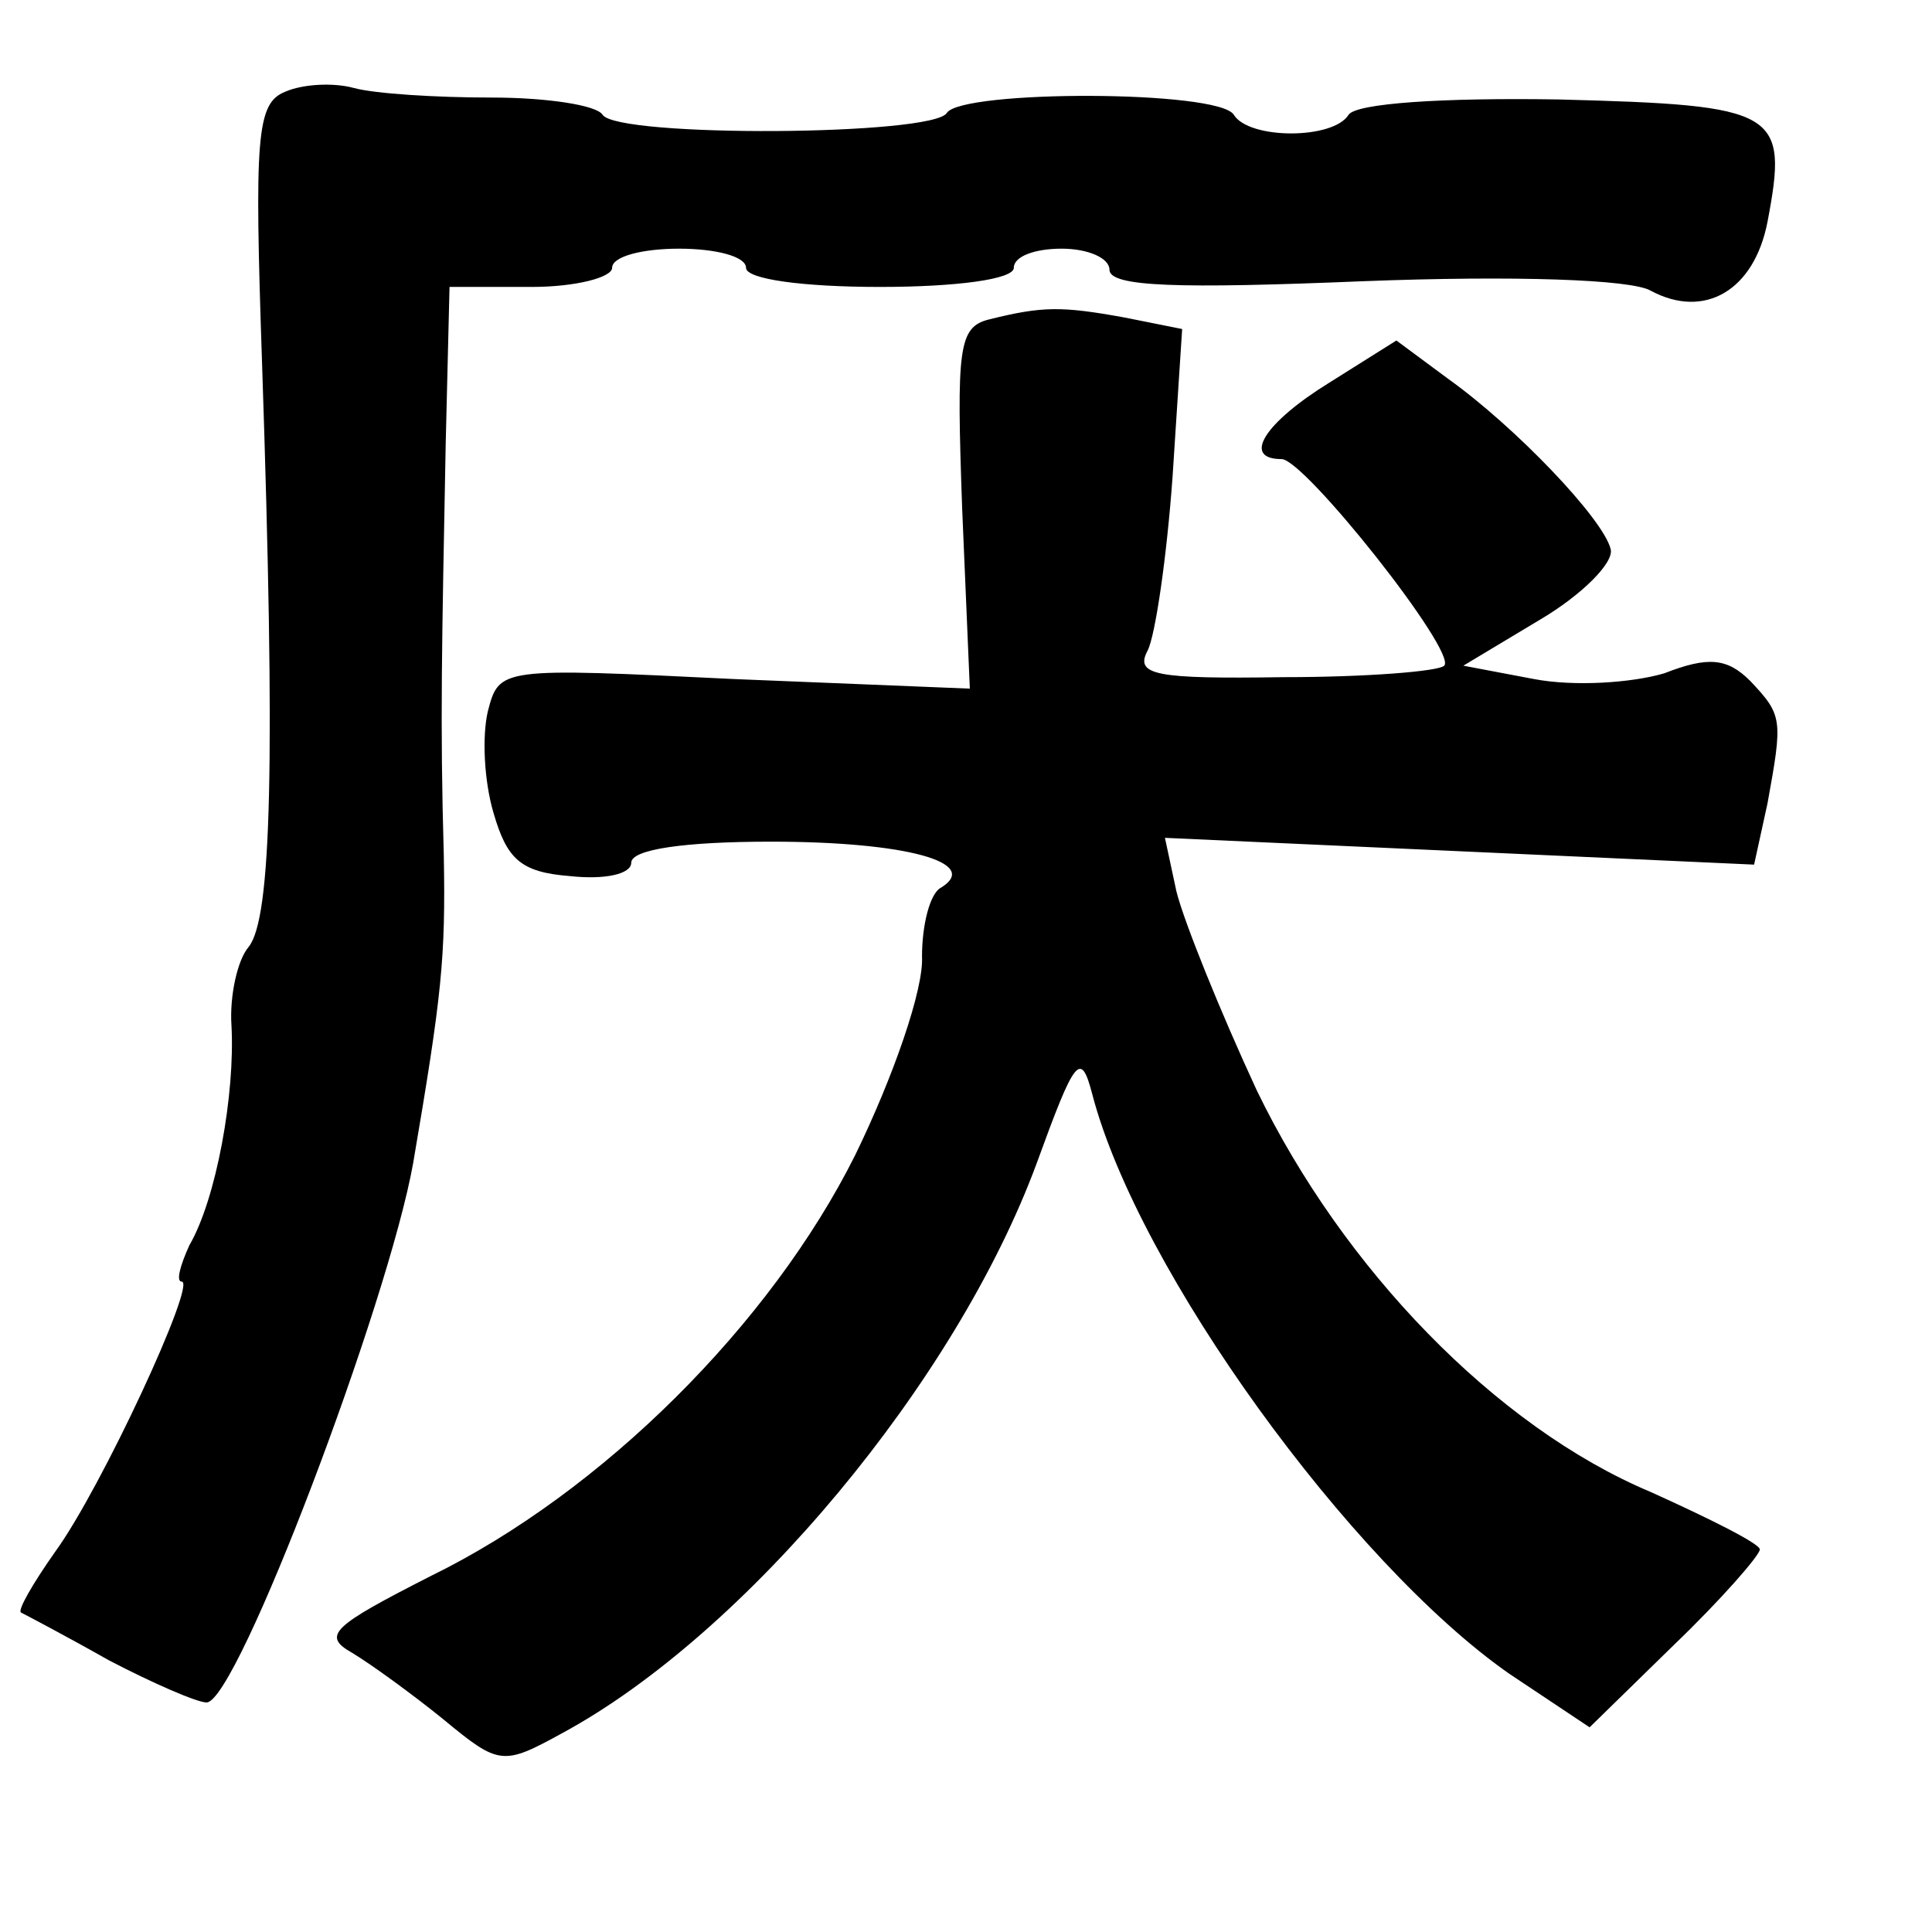 <?xml version="1.0" standalone="no"?>
<!DOCTYPE svg PUBLIC "-//W3C//DTD SVG 20010904//EN"
 "http://www.w3.org/TR/2001/REC-SVG-20010904/DTD/svg10.dtd">
<svg version="1.0" xmlns="http://www.w3.org/2000/svg"
 width="101pt" height="101pt" viewBox="0 0 101 101"
 preserveAspectRatio="xMidYMid meet">
<g transform="translate(0,101) scale(0.1,-0.1)"
fill="#000000" stroke="none">
<path d="M149 962 c-15 -6 -16 -24 -12 -142 7 -209 5 -290 -7 -305 -6 -7 -10
-26 -9 -41 2 -36 -8 -91 -22 -115 -5 -11 -7 -19 -4 -19 8 0 -42 -108 -66 -141
-12 -17 -20 -31 -18 -32 2 -1 23 -12 46 -25 23 -12 46 -22 51 -22 16 0 95 209
108 282 15 88 17 107 16 161 -2 70 -1 109 1 215 l2 82 43 0 c23 0 42 5 42 10
0 6 16 10 35 10 19 0 35 -4 35 -10 0 -6 30 -10 70 -10 40 0 70 4 70 10 0 6 11
10 25 10 14 0 25 -5 25 -11 0 -9 36 -10 133 -6 78 3 140 1 150 -5 28 -15 54 0
61 36 11 58 6 61 -109 64 -61 1 -106 -2 -110 -8 -8 -13 -52 -13 -60 0 -8 13
-142 13 -150 1 -7 -12 -172 -13 -180 -1 -3 5 -29 9 -58 9 -29 0 -61 2 -72 5
-11 3 -27 2 -36 -2z"/>
<path d="M517 843 c-16 -4 -17 -15 -14 -99 l4 -94 -123 5 c-123 6 -123 6 -129
-17 -3 -13 -2 -36 3 -53 7 -24 14 -31 40 -33 18 -2 32 1 32 7 0 7 28 11 73 11
71 0 110 -11 89 -24 -6 -3 -10 -20 -10 -36 1 -17 -15 -63 -35 -104 -44 -88
-132 -176 -222 -220 -51 -26 -57 -31 -41 -40 10 -6 32 -22 48 -35 29 -24 31
-24 62 -7 96 52 206 184 248 298 20 55 23 59 29 36 24 -92 135 -245 218 -303
l42 -28 44 43 c25 24 45 47 45 50 0 3 -26 16 -57 30 -81 34 -161 117 -206 210
-19 41 -38 88 -42 104 l-6 28 154 -7 154 -7 7 32 c8 44 8 46 -9 64 -12 12 -22
13 -45 4 -17 -5 -47 -7 -68 -3 l-37 7 40 24 c22 13 39 30 37 37 -4 16 -50 64
-85 89 l-27 20 -35 -22 c-34 -21 -46 -40 -25 -40 12 0 92 -101 85 -108 -3 -3
-41 -6 -84 -6 -67 -1 -78 1 -71 14 4 8 10 49 13 91 l5 77 -30 6 c-33 6 -43 6
-71 -1z"/>
</g>
</svg>
